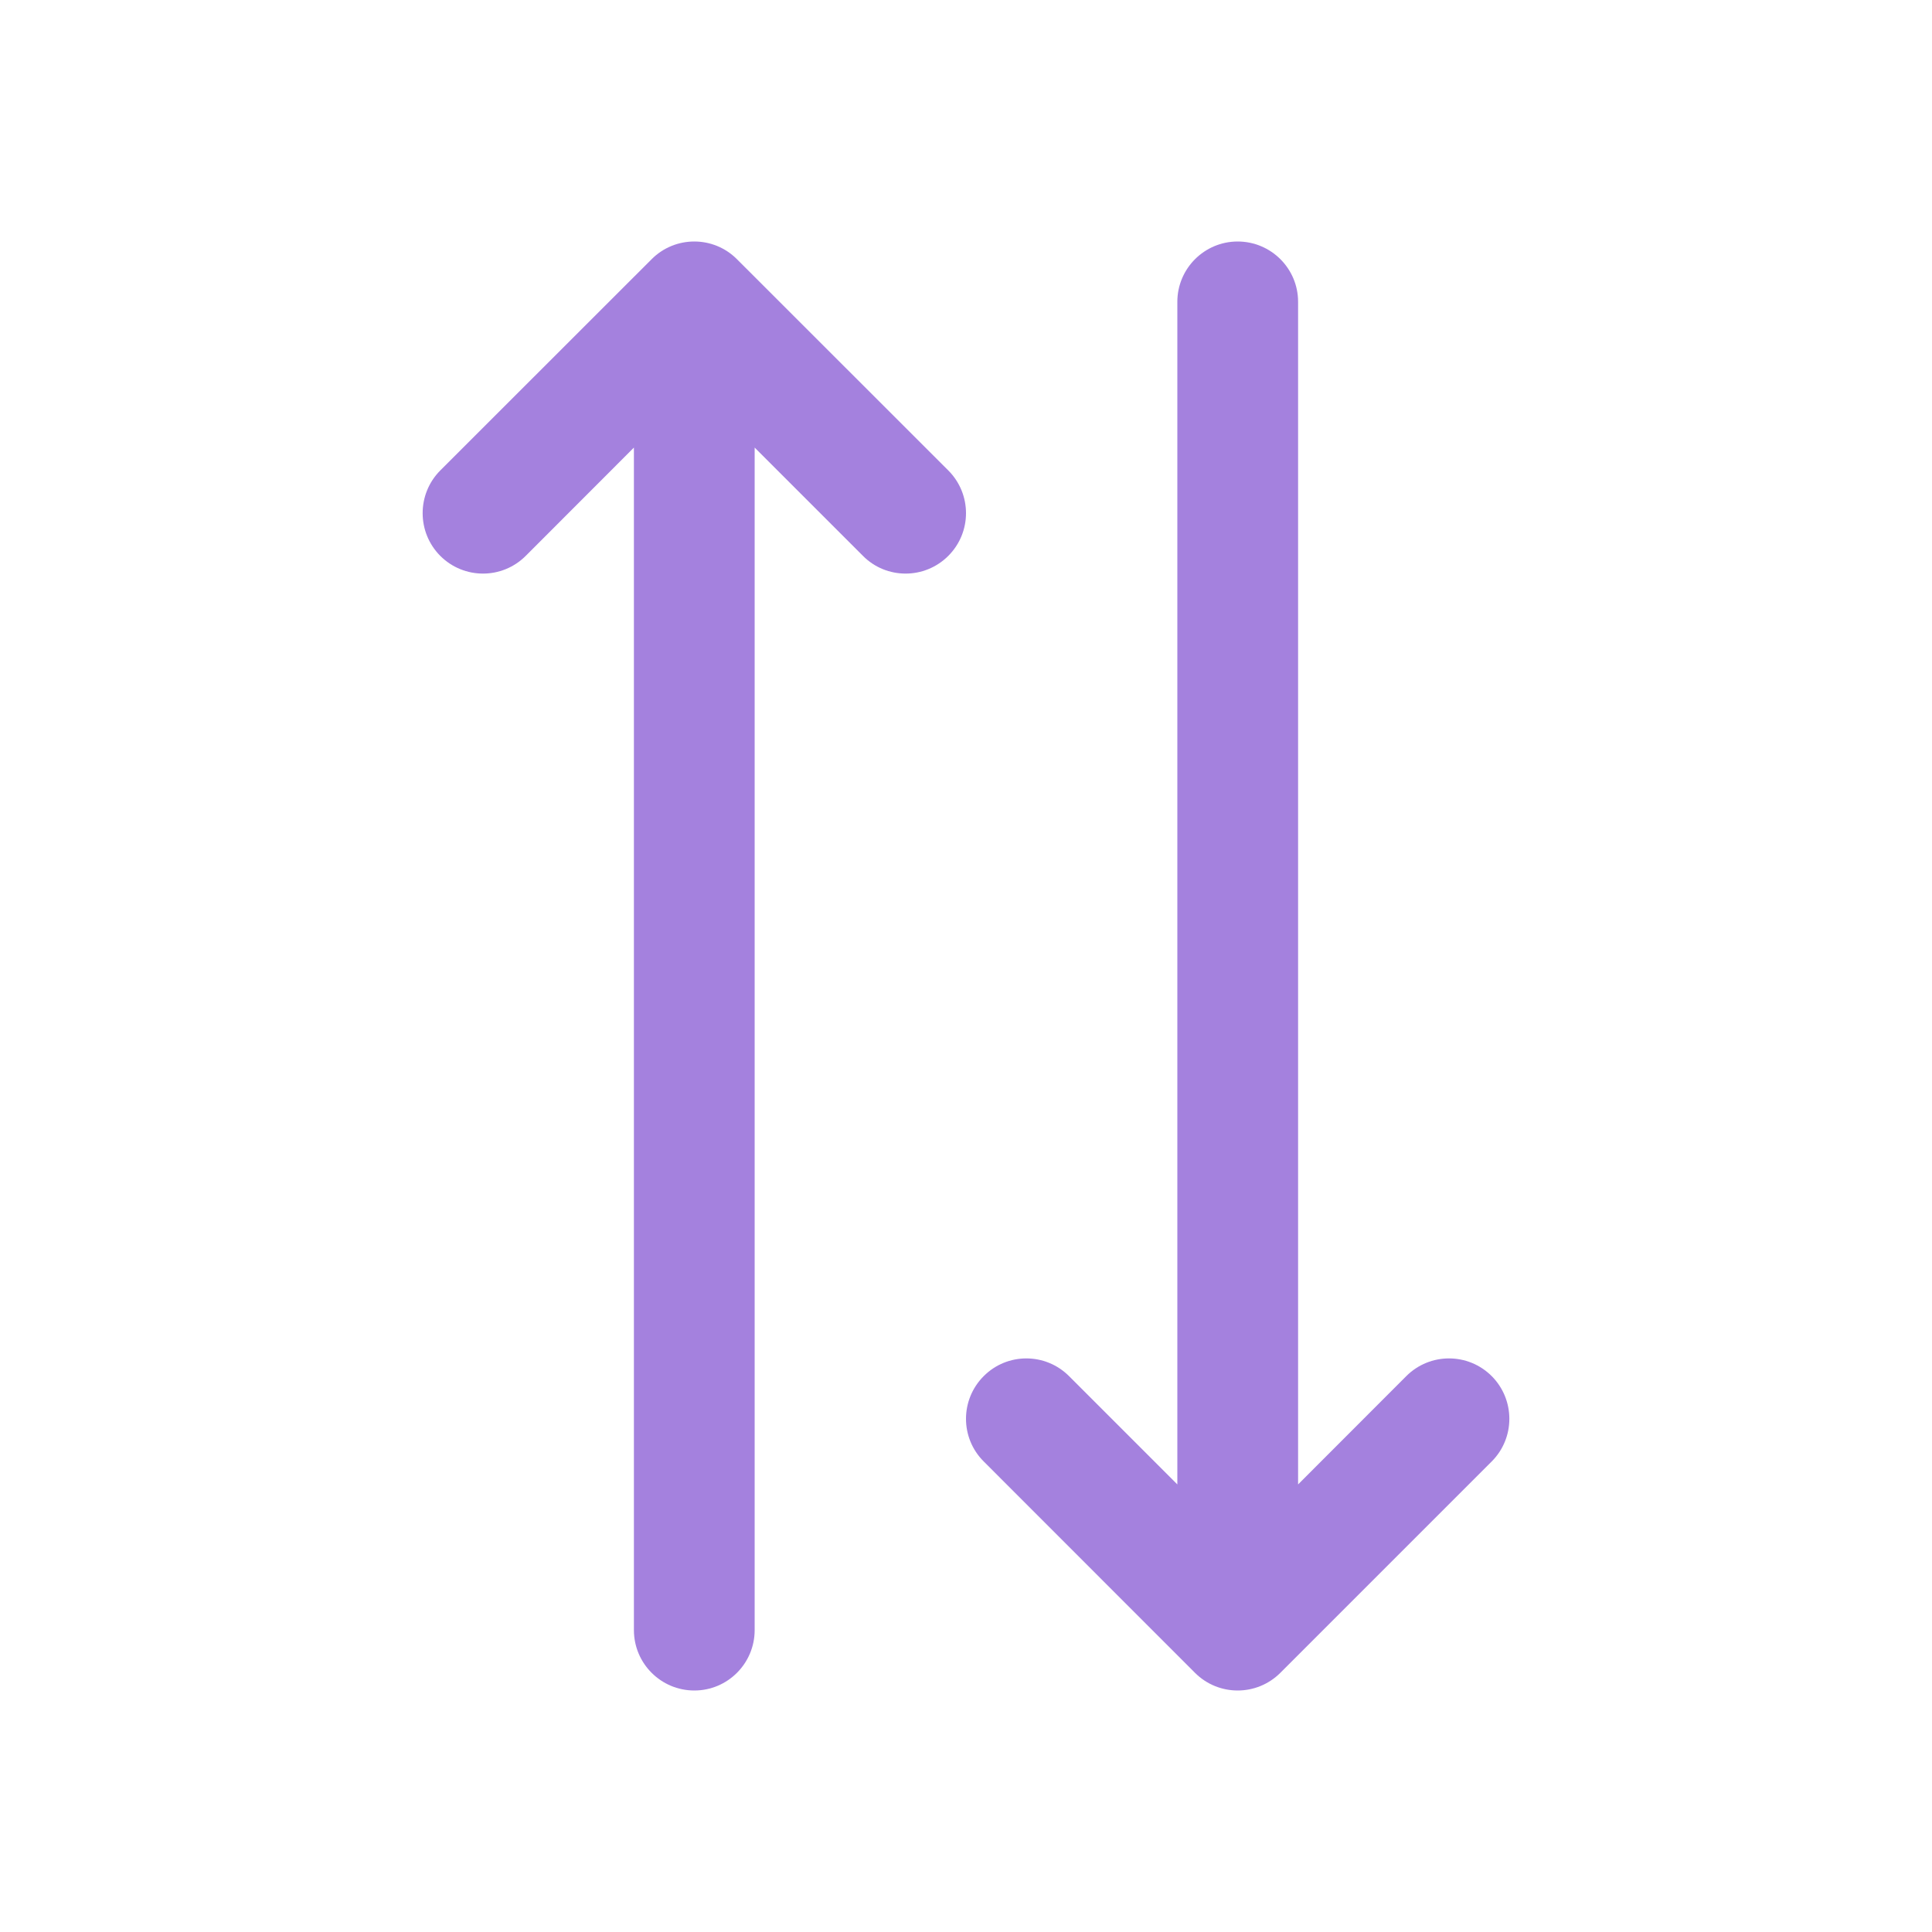 <svg width="18" height="18" viewBox="0 0 18 18" fill="none" xmlns="http://www.w3.org/2000/svg">
<path d="M8.835 4.383L6.866 2.415C6.647 2.195 6.29 2.195 6.071 2.415L4.102 4.383C3.883 4.603 3.883 4.959 4.102 5.179C4.322 5.399 4.678 5.399 4.898 5.179L5.906 4.17V15.187C5.906 15.498 6.158 15.75 6.469 15.75C6.779 15.75 7.031 15.498 7.031 15.187V4.17L8.04 5.179C8.149 5.289 8.293 5.344 8.437 5.344C8.581 5.344 8.725 5.289 8.835 5.179C9.055 4.959 9.055 4.603 8.835 4.383Z" fill="#A481DE"/>
<path d="M13.898 12.821C13.678 12.601 13.322 12.601 13.102 12.821L12.094 13.83V2.812C12.094 2.502 11.842 2.25 11.531 2.25C11.221 2.25 10.969 2.502 10.969 2.812V13.83L9.96 12.821C9.74 12.601 9.384 12.601 9.165 12.821C8.945 13.041 8.945 13.397 9.165 13.616L11.133 15.585C11.243 15.695 11.387 15.75 11.531 15.75C11.675 15.75 11.819 15.695 11.929 15.585L13.898 13.616C14.117 13.397 14.117 13.041 13.898 12.821Z" fill="#A481DE"/>
</svg>
